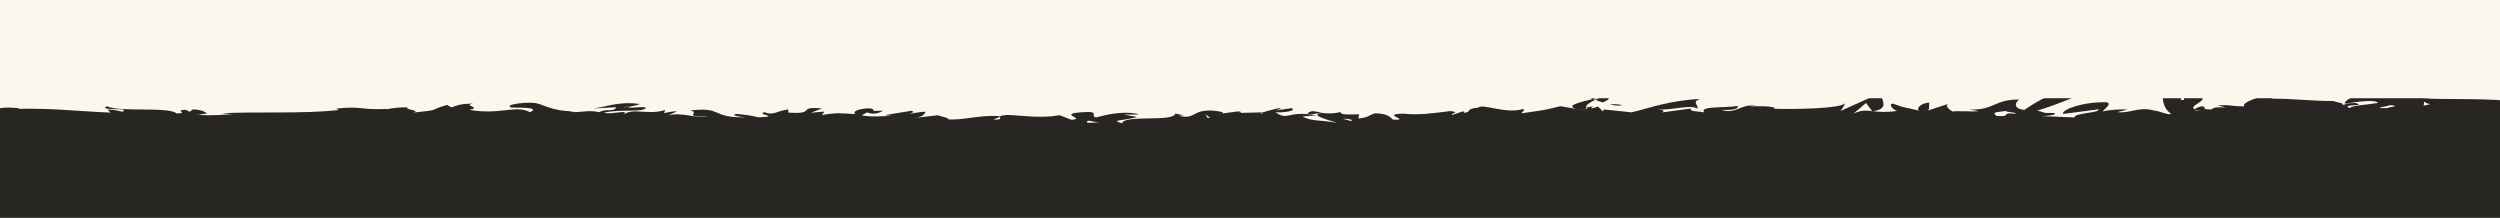 <svg width="1916" height="167" viewBox="0 0 1916 167" fill="none" xmlns="http://www.w3.org/2000/svg">
<rect x="0" y="0" width="1916" height="167" fill="#808080" stroke="none"/>
<g clip-path="url(#clip0_269_1915)">
<path d="M1916.1 0H-3.9V166.8H1916.1V0Z" fill="#282623"/>
<path d="M1916.1 0H-3.9V75.3H1916.1V0Z" fill="#FBF7ED"/>
<path d="M935.7 87.2L931.4 87.8C933.5 87.6 934.8 87.4 935.7 87.2Z" fill="#FBF7ED"/>
<path d="M966.8 87.3L967.6 86.3C966.1 86.9 965.5 87.3 966.8 87.3Z" fill="#FBF7ED"/>
<path d="M1539.6 62.9C1533.4 61.1 1526.4 58.2 1527.1 60.4L1529 62.6C1533.4 62.2 1536.8 62.4 1539.6 62.9Z" fill="#FBF7ED"/>
<path d="M1220.9 75.8C1221.5 76 1222.1 76.2 1222.7 76.5C1224.2 75.8 1225.6 75.1 1226.9 74.4C1225.1 74.8 1223.1 75.3 1220.9 75.8Z" fill="#FBF7ED"/>
<path d="M1216.5 84.8L1208.3 83.4C1210.1 83.9 1212.8 84.3 1216.5 84.8Z" fill="#FBF7ED"/>
<path d="M766.3 89.5L761.3 91.7C769.2 91.7 765.7 90.6 766.3 89.5Z" fill="#FBF7ED"/>
<path d="M1810.9 63.4C1805.5 62.6 1801.2 62.2 1797.5 62.1C1803.9 63.4 1809.2 65.2 1810.9 63.4Z" fill="#FBF7ED"/>
<path d="M947.9 64.2C945.3 64.6 944.2 65 944.2 65.5C947 65.1 948.5 64.7 947.9 64.2Z" fill="#FBF7ED"/>
<path d="M1781.9 62.1C1782.8 62.3 1783.8 62.4 1784.7 62.6C1788.6 62.2 1792.6 61.9 1797.4 62.1C1792.6 61.2 1787.2 60.6 1781.9 62.1Z" fill="#FBF7ED"/>
<path d="M152 87.7C151.6 87.6 151 87.6 150.6 87.4C150.5 87.7 151.1 87.7 152 87.7Z" fill="#FBF7ED"/>
<path d="M1741.9 75.6C1741.8 75.6 1741.7 75.6 1741.6 75.6C1742.7 76.1 1742.5 76 1741.9 75.6Z" fill="#FBF7ED"/>
<path d="M481.2 81.9C480.9 81.8 480.6 81.8 480.3 81.7C476.3 82.6 478 82.4 481.2 81.9Z" fill="#FBF7ED"/>
<path d="M1435 85.4C1435.2 85.4 1435.3 85.3 1435.5 85.3C1435.3 85.3 1435.1 85.2 1434.9 85.2L1435 85.4Z" fill="#FBF7ED"/>
<path d="M1420.6 87C1426.7 84.3 1430.2 84.6 1434.9 85.2L1430.1 78.9L1420.6 87Z" fill="#FBF7ED"/>
<path d="M861.5 87.8L871.6 89.7C859.4 92.9 850.5 91.8 860 94.5C861.4 87.7 899.4 93.8 900.8 87L907.5 88.4C905.6 88.3 905.3 88.7 903.4 88.7C916.4 92 913.1 83.8 929.8 84.8C935.6 85.3 939.7 86.3 935.7 87.1L948.7 85.4C952.5 85.5 951.6 86.7 947.8 86.6L967.6 86.1L967.5 86.3C970.3 85.2 976.7 83.6 979.9 82.9C984.9 83.9 977.4 83.6 978.7 84.5L989.7 82.9C994.2 84.7 985.1 86.4 977.5 86.1C987.8 92.9 986.6 84.4 1008.7 88.4L998.3 89.3C1005 93.2 1013.1 91.8 1024.8 94.2C1022 92.9 1001.3 88.1 1013.2 86.5C1016.6 87 1021 87.3 1027.4 85.9C1027.5 88.3 1033.7 87.7 1041.6 87.6L1041.1 90.8C1049.6 89.9 1048.9 88.2 1053.9 86.8C1063.4 87.1 1065.3 89.6 1067.6 91.7C1082.8 92.2 1057.1 87.7 1075.1 87.1C1087.7 88.3 1096.6 87 1111.6 85.1C1120.4 86.2 1110.1 87.1 1113.2 88L1121 85.4C1122.9 85.5 1122.3 86.2 1122 86.6C1128.6 85.6 1122.5 83.4 1132.9 82.5C1135.7 79 1154.2 87.6 1167 83.6C1170.2 84.5 1165.5 85.6 1166.4 86.8C1184 84.2 1181.5 84.9 1195.9 81.4L1208.2 83.5C1199.2 81.1 1210.7 78.3 1220.8 75.9C1217.6 74.7 1214.9 73.7 1213 73.2L1229.1 71.5C1231.1 72 1229.4 73.1 1226.8 74.5C1227.9 74.2 1228.9 74 1229.8 73.7C1235.6 74.9 1232.6 76.7 1228.4 78.5C1226.4 77.9 1224.5 77.2 1222.6 76.5C1218.6 78.4 1214.9 80.6 1215.7 82.5C1216.8 82.1 1218.8 81.8 1221 81.6C1220 82.1 1219.3 82.6 1219.8 82.9C1220.3 83.2 1222 82.5 1224.7 81.7L1228.4 85.3L1229.3 83.9L1250.4 86.1C1265.5 82.5 1278.7 77.2 1302.7 75.8C1296.7 78.4 1301.4 80.1 1301.1 83.2C1294.6 79.9 1282.5 84.6 1270.1 83.9C1276.6 84.2 1275.2 85.7 1273.5 86.2L1295.7 83.2C1295.2 85.7 1300.4 85.1 1306.2 86.1C1301.8 81.1 1322.7 82.8 1331.8 81.2C1332.4 82.9 1330.2 84.6 1319.2 84.2C1331.3 88 1334.9 78.3 1346.8 81.5C1344.1 81.5 1342.7 81.3 1341.6 82.1C1347.9 80.6 1363.2 81.8 1359.6 83.3H1356.9C1374.7 83.9 1411.2 83.3 1413.9 79.1C1414.1 79.6 1411.6 84.2 1410.5 85.1L1442.3 70.8C1439.5 74.5 1450.3 83.2 1435.5 85.2C1439.7 85.7 1445 86.3 1454 85C1451.1 84.5 1446.8 79.7 1450.7 79.4C1461.6 83.5 1458.2 81.6 1471.6 85C1467.3 84.2 1472.1 78.5 1478.9 78.7C1477.8 79.6 1479.5 84.4 1477 84.9L1494.1 79.3C1489.8 80.3 1493.3 84.1 1497.2 85.7C1495.4 84.6 1512 85.8 1516.5 85.2L1509.3 83.9C1528.6 84.7 1528.4 76 1547.5 76.3C1545.2 77.5 1541.8 83.4 1551.5 84.2C1556 81.3 1571.3 70.3 1588.2 68.1L1591.4 69.7L1604.4 67.8C1596.3 72.1 1573.6 81.3 1561.2 84.8C1568.4 86.1 1563.2 86.7 1574 86.6C1577.8 88.1 1568.1 88.9 1564.9 89L1590.1 90C1589 86.6 1609.4 86.6 1608.4 83.8L1581.1 87.3C1580 83.9 1596.9 77.8 1614.7 78.4C1619.2 79.7 1611.3 84.4 1611.7 85.5C1614 84.3 1628.6 83.3 1630.3 84.1L1622.7 85.9C1632.6 87.2 1638.9 81.4 1650.8 84.7C1654.9 84.9 1663.1 89 1663.8 87C1657.1 83.2 1655.8 71.3 1660.2 68.4C1661.6 68.7 1681.8 72.1 1686.5 74C1693.3 77 1676.3 81.2 1682.1 83.8C1682.3 82.9 1686.1 81.7 1687.7 81.4C1692 82.2 1685.9 84.2 1695.3 83.8C1696.9 80.4 1714.4 84.1 1699.7 80.9C1708.9 79.9 1709.5 81.6 1720.3 81.5C1716.9 79.3 1730 74 1739.2 73C1738.7 73.9 1740.7 75 1741.7 75.5C1760.5 75.8 1770.7 77.4 1788.2 77.4C1789.8 78.2 1798.3 79.2 1794.7 80.7C1797.2 80.1 1799.5 78.9 1805 78.9C1815.5 81.8 1792.9 79.4 1800.9 82.9C1801.6 80.9 1814.9 80.2 1822.6 78.9C1820.2 75.8 1804.8 78.3 1797 79.5C1797 75.3 1810.4 70.9 1828.8 68.9C1843.4 67.9 1835.1 71.6 1837.7 71C1865.1 71.7 1861.1 63.6 1883.8 66.7C1892.8 69.4 1884.2 72 1886.2 74C1874.3 75 1867.9 72.3 1859.9 72.4L1869.8 73.7C1866 74.6 1858.1 75.3 1853.8 74.5C1861.4 76.9 1900.1 75 1921.3 77.2C1925.1 76.3 1931.5 75.4 1928.5 74.3L1921.8 74.7C1915.6 72.5 1934.4 71.7 1925.9 70.7C1934.9 69.2 1944.9 66.8 1957.6 68L1960 71.1C1959.7 70.2 1951.7 69.3 1948.2 70.2C1953.5 68.8 1967.6 74.3 1973.4 70.3L1964.5 68.2C1973.5 66.7 1984.7 63.4 1995.9 64.4C1990.8 61.4 1993.3 64.7 1985.4 61.2C1992.3 65.6 1956.7 61 1967.8 65.6C1959.6 61.5 1953.7 63.9 1943 60.4C1943.3 61.4 1946.8 62.3 1937.4 61.8C1937 62.1 1936 62.5 1935.3 62.7C1935 62.7 1934.9 62.7 1934.7 62.6C1934.9 62.6 1935 62.7 1935.2 62.7C1934.8 62.9 1934.8 62.9 1935.4 62.7C1937.6 63.1 1939.5 63.7 1940.2 64.2C1935.5 66.5 1920.6 66.4 1915.5 67.6C1909.9 67.1 1917.8 66.4 1914.8 65.4L1907.2 67.2C1906.5 65 1892.4 63.5 1905.5 62.2L1893.7 62.1C1886.7 60.8 1877.2 60.3 1871.2 61.3C1865.6 60.8 1857.1 63.8 1862 62L1843.4 63.4L1843.2 62.8C1824.9 62.5 1805.5 66.5 1784.6 62.5C1778.4 63.1 1772.1 63.8 1761.8 63.1L1759.8 61.2C1751.9 61.9 1736 59.3 1732.6 61.3C1724.1 56.1 1694.2 60.2 1680.3 59.2L1679.8 61.7C1670.2 61.6 1661 62.3 1649.1 63.3L1649.8 65.5C1639.5 67.3 1623.4 63.9 1607.2 64.1C1608.3 63.2 1612.4 63.5 1615.3 64C1595.9 58.9 1574.4 67.7 1556.8 64C1552.4 64.8 1549.2 64.5 1546.2 64C1546.6 64 1547 64 1547.3 63.9C1546.9 63.9 1546.2 63.9 1545.5 63.9C1543.6 63.5 1541.6 63.1 1539.4 62.7C1541.2 63.2 1543 63.7 1544.5 63.9C1541.1 63.9 1536 64.2 1531 64.8L1528.9 62.4C1528.5 62.4 1528.2 62.4 1527.7 62.5C1522.8 61.6 1523.7 63.6 1526.4 65.5C1523.9 65.9 1521.6 66.4 1519.8 67C1515.8 63.1 1506.6 68.3 1501.2 64.2C1497.8 66.2 1476 65.7 1473.3 70C1473.1 69.4 1471.6 69.2 1474.4 69.1C1468.8 68.6 1463.2 68.1 1458.2 69.3L1455.8 66.2L1443.6 70.3C1436.2 68.4 1433.1 67.4 1440.5 65C1422.7 68.6 1426.1 66.4 1410.9 70L1411.6 68C1406.2 68.1 1397.5 70.7 1394.3 69.1C1382.2 65.3 1334.4 68.6 1303.3 65.1C1309.3 70.9 1288.9 62.5 1287.6 67C1285.8 65.6 1281.5 64.8 1286.5 63.6C1270.6 65 1262.7 61.4 1251.7 65.2C1249.9 63.8 1255.1 63.2 1253.5 62.4C1252.2 62.7 1248.5 63.6 1246.8 62.8C1245.2 62 1249.1 61.6 1251.6 61C1235.4 61.2 1233.8 65.5 1232.6 69.5C1224.4 67.6 1220.3 67.9 1214.4 70.5C1211.5 69.2 1206.8 67.8 1216.8 67.4C1211.1 67.2 1182.2 65.5 1181.6 68.7C1179.8 67.9 1173.7 68.5 1172.2 68.8C1159.5 68.6 1158.4 68.3 1145.9 68.6L1149.4 69.1C1144.5 73 1139 70 1129 70.4L1129.3 70C1106.2 67.2 1119.3 71.3 1096.6 68.2L1097.8 70.6C1095.7 75.8 1077.6 67.6 1064.4 69.5L1069.2 70.9C1062 72.7 1049 63.9 1041.8 63.2C1040.2 62.8 1044.3 62.5 1046.5 62.1C1027.5 59.1 1044 65.2 1029.9 66C1027.3 64.3 1033.3 61.7 1023.7 61.4C1019 60 996.1 66.9 983.1 63.7C986 65 988.8 66.3 982.2 67.3C972.1 67.8 955 62.4 945.9 66.5C944.6 66.1 944.1 65.8 944.1 65.5C936.4 66.6 919.1 67.3 914.5 69.5C907.4 61.2 866.7 73.5 866.9 65.9L843.2 66.3L843.8 65.5C828.7 65 823.3 66.8 818 68.7C814.5 68.2 817.1 67.5 817.3 67.1C795.2 65.6 793 65.9 774.5 69.7L772.6 67.2C767.6 68.6 740.7 63.3 719 66.2C719.2 65.9 719.7 65.4 721.4 65.1C697 68 663 58.2 654.1 67.3L638 69.5C658.8 70.2 634.9 73.4 643.5 74.9C635.3 75.4 622.3 72.2 632.4 71.7L634 72.2C637.7 67.5 608.1 70.5 608.7 67.3C567.7 67.5 527.8 64.9 489.5 64.7L493.9 68.4L480.5 68.2C477 67.3 475.8 65.3 485.3 65.5C480.3 63.4 469.3 67.2 469 68C450.3 66.5 476.3 63.7 470.6 63.6L462.8 63.9L464.6 64.3C458.3 65.8 457.7 67.4 446.3 67.2C439 66.5 442.6 64.9 439.7 64.8C439.7 64.5 438.8 64.4 435.3 64.7L418.4 64.4L425.1 67.3C417.6 68.7 409.2 67.1 417 70.4C405.6 65.4 354.1 68.6 347.1 67C336.6 69.1 326.3 69.1 313.5 68.8C316.7 69.4 318.6 72.6 307.5 72.3C311.5 65.6 287.3 69.4 278.4 64.6C286.4 67.8 247 65.4 259.5 69.9C250.3 69.4 258.9 67.4 252 65.8C230.1 68.4 203.7 64.1 176.6 65C176.2 65.9 180.7 67.2 174.9 68.5L160.6 64.1C155.2 64.5 155.7 69.2 145.9 66.1C147.3 66.8 149.3 68 145.8 68.2C92.7 63.9 37.3 71.7 -16.6 63.7C-9.3 65.4 -14.2 65.6 -19.7 65.6C-16 66 -19.7 67.8 -19 69L-41.6 65.7C-45.7 69 -65.8 65.9 -68.2 69.1L-61.1 68.5C-70.6 72.2 -47.8 76.8 -49.2 81.6C-38.6 77.4 -21.1 87.9 -3.7 81.8C0.2 82.8 -7 83.3 -4.9 84.5C-0.5 82.4 4.9 82 14.8 82.9L13.7 83.4C41.5 82.9 53.5 84.9 84.7 86.3L82.4 83.9C89.1 84.2 90.5 85 93.7 85.6C101.4 82 74.8 85.4 81.9 81.4C90.8 86.2 129.3 81.5 135.3 86.9C145.6 86.9 132.3 84.2 142.6 84.2L145.3 85.7L147.9 83.8C154.7 84.1 158.1 86 158.3 87.2C156.7 87.1 153.6 87.6 151.9 87.7C160.7 89.4 176.7 87.1 179.7 87.7L169.8 86.8C198 85.4 232.4 87.4 259.7 84.3L257.6 83.2C278.4 81.1 274.3 84.4 297.1 83.5L296.3 83.8C300.9 82.7 307 82.1 313.2 82.3C307.4 83.6 324.1 84.8 316.5 86.3C339.1 84.1 327.7 84.6 342.6 80.4L346 82.3C351.1 80.6 351.5 79.7 362.9 79.3C353.5 80.9 370.2 82.1 359.7 84.2C383.6 88.3 395.3 80.1 406.2 86C417.2 80.9 385.5 83.2 391.6 82.1C386.4 80.4 400.7 78.3 408.2 78.8C415.8 78.9 421.2 85.4 440.4 85.3C438.5 85.3 438.4 85.7 436.4 85.6C443.6 86.9 450.5 83.8 459.3 86C464.3 82.9 470.8 86.2 472.2 82.2L454.5 83.1C464.5 82.1 473.9 77.4 490.4 79.7C489.1 80.5 484.2 81.5 480.8 82.1C485.6 83.3 490.1 81.3 495.1 82.5C493.7 86.5 473.7 83.4 462.9 86.4C468.1 88.1 483.2 83.5 477.8 87.8C485.5 82.3 496.8 88.5 509.8 84.3L508.9 86.7C511 86.3 515.2 85.2 519 85.3L512.1 88.4C522.6 85.8 532.4 90.7 542.6 89.3C521.4 89.4 537.8 86.4 528.9 84.7C555 81.5 543.9 90.9 573.2 89.8C569.2 90.1 558.3 88.4 564.5 87.3C570.1 87.8 577.4 88.7 580.8 89.9C600.2 89.4 577.8 87.5 586.1 86C592.7 88.9 595.6 84.8 604.1 83.9L604.2 86.3C626.3 87.8 610.1 81.3 629.9 83.1L621.5 86.4L631.9 85.5L629.8 88.2C641.1 86.2 644.6 86.7 655.6 87.5C653 85.8 657 83.1 666.8 83C673.5 84.4 663.1 85.3 676.9 84.9C673.8 86.4 670.3 88.3 664.3 86.1C663.7 86.9 661.2 87.6 660.6 88.4C667.8 90 678.7 88.8 683.7 88.8C681.8 88.7 679.5 88.6 678.3 88.2L698.4 84.9C701.6 85.8 699.1 86.5 696.6 87.2C700.7 86.9 703.5 85.8 709.5 85.6C708 87.6 708.3 89.6 699.8 90.5L719 88.3C720.3 89.2 728.8 90.6 726.3 91.4C736.9 92.6 752.3 87.6 766.4 89.1C767.1 88.7 768.6 88.4 771.6 88.1C784.8 88.5 796.6 90.9 812.2 88.3L821.1 91.8C833.4 91 809.1 87.4 829.5 86C844 84.9 834.9 89 840 90C847.2 88.2 859.7 84.6 873 87.5C869 88.1 865.6 87.6 861.5 87.8ZM1012.9 86.3C1010 86.8 1004.1 88.4 1002 86.9C1005.4 84.1 1007.9 85.5 1012.9 86.3ZM1243.2 80.5C1241 81.3 1237.6 80.9 1233.8 80C1236.6 79.7 1239.7 79.8 1243.2 80.5ZM1884.6 63.7C1884.5 63.7 1884.4 63.8 1884.3 63.8C1877.8 62.8 1880.1 63.2 1884.6 63.7ZM1898.2 64.7C1899.6 64.4 1899.5 64 1898.9 63.7C1898 64.3 1894.9 64.4 1891.4 64.2C1892.4 64.8 1894.2 65.2 1898.2 64.7ZM438.3 65.7L440.9 66.3C434.9 67 436.6 66.4 438.3 65.7Z" fill="#FBF7ED"/>
<path d="M1217.1 83.8C1216.3 83.4 1216 82.9 1215.8 82.5C1214.7 82.8 1214.7 83.3 1217.1 83.8Z" fill="#FBF7ED"/>
<path d="M767.3 89.1C767.1 89.1 767 89.1 766.8 89.1C766.5 89.2 766.4 89.4 766.3 89.5L767.3 89.1Z" fill="#FBF7ED"/>
<path d="M1687.6 85.2C1684.8 84.9 1683.2 84.4 1682.2 84C1682.1 84.5 1683.4 85 1687.6 85.2Z" fill="#FBF7ED"/>
<path d="M1915.5 63.4C1918.4 63.9 1917.3 60.8 1919 61.6C1922.2 59 1899.6 64.7 1915.5 63.4Z" fill="#FBF7ED"/>
<path d="M1830.3 73L1819.7 73.7C1818.6 74.6 1821.5 75.1 1825.5 74.7C1828 74.1 1832 73.8 1830.3 73Z" fill="#FBF7ED"/>
<path d="M1862.5 79.8C1859.6 79.3 1859.4 78.7 1857.8 77.9L1857.5 81L1862.5 79.8Z" fill="#FBF7ED"/>
<path d="M1831.5 80.6C1830.4 81.5 1816.1 83.1 1829.5 82.9C1830.6 82 1841.3 81.3 1831.5 80.6Z" fill="#FBF7ED"/>
<path d="M1671.2 76.6H1673.9L1673.5 71.5L1671.2 76.6Z" fill="#FBF7ED"/>
<path d="M1529.9 88.8C1542.5 90 1532.9 85.7 1544.3 87.2C1547.3 86 1535 86 1538 84.9C1530.4 86.2 1526.4 85.5 1529.9 88.8Z" fill="#FBF7ED"/>
<path d="M1538 84.9C1539.2 84.7 1540.5 84.5 1541.9 84.1C1539.7 84.5 1538.7 84.7 1538 84.9Z" fill="#FBF7ED"/>
<path d="M1035.5 92.8L1036.1 92C1034.8 91.2 1032.9 91.1 1029.1 91L1035.5 92.8Z" fill="#FBF7ED"/>
<path d="M925.5 90.4H927.4L923.9 87.5L925.5 90.4Z" fill="#FBF7ED"/>
<path d="M833.3 94.1C837.1 94.2 841.5 93.6 845.3 93.7C837 94.2 832.2 90.5 833.3 94.1Z" fill="#FBF7ED"/>
</g>
<defs>
<clipPath id="clip0_269_1915">
<rect width="1916" height="167" fill="white"/>
</clipPath>
</defs>
</svg>
